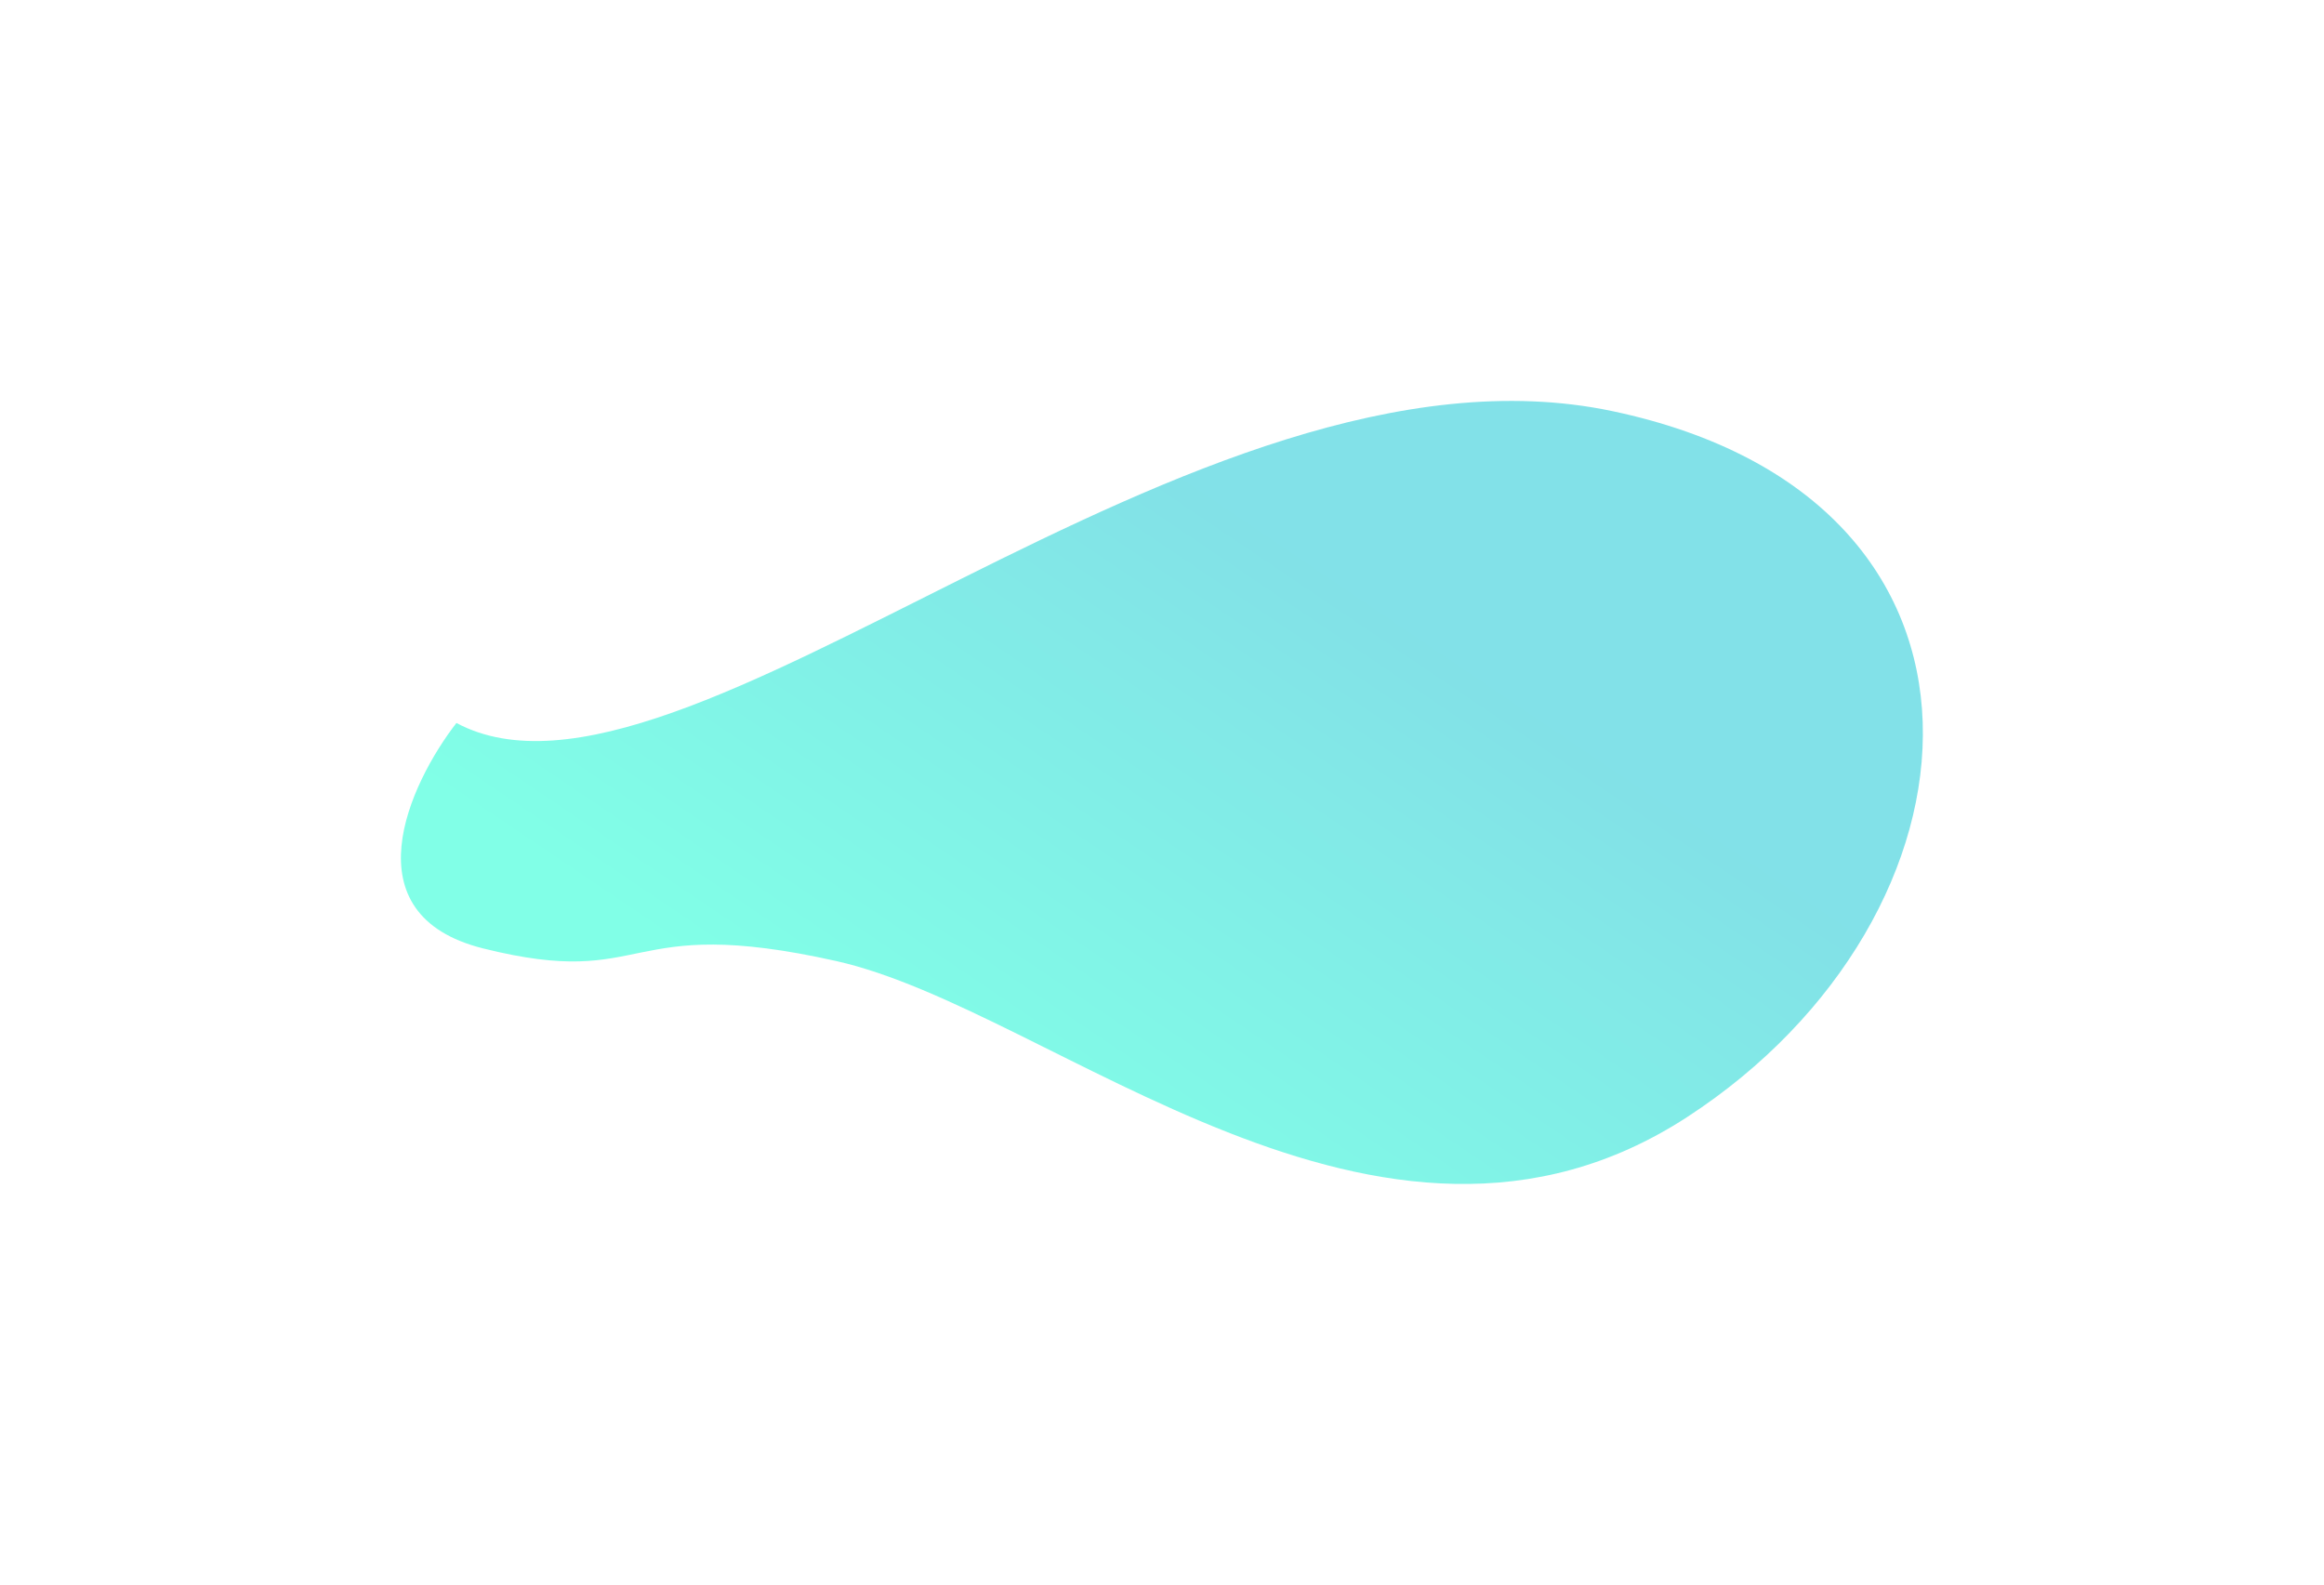 <svg width="1739" height="1186" viewBox="0 0 1739 1186" fill="none" xmlns="http://www.w3.org/2000/svg">
<g filter="url(#filter0_f_384_1883)">
<path d="M361.549 709.677C260.639 684.451 306.155 586.696 341.527 540.973C509.709 630.843 892.123 241.403 1206.46 307.624C1520.8 373.845 1492.77 686.027 1262.52 835.812C1032.28 985.597 788.011 755.401 625.835 719.138C463.659 682.874 487.685 741.211 361.549 709.677Z" fill="url(#paint0_linear_384_1883)" fill-opacity="0.5"/>
</g>
<defs>
<filter id="filter0_f_384_1883" x="0" y="0" width="1738.85" height="1185.93" filterUnits="userSpaceOnUse" color-interpolation-filters="sRGB">
<feFlood flood-opacity="0" result="BackgroundImageFix"/>
<feBlend mode="normal" in="SourceGraphic" in2="BackgroundImageFix" result="shape"/>
<feGaussianBlur stdDeviation="150" result="effect1_foregroundBlur_384_1883"/>
</filter>
<linearGradient id="paint0_linear_384_1883" x1="1010.4" y1="442.47" x2="731.982" y2="854.585" gradientUnits="userSpaceOnUse">
<stop stop-color="#06C3D1"/>
<stop offset="1" stop-color="#03FFCF"/>
</linearGradient>
</defs>
</svg>
